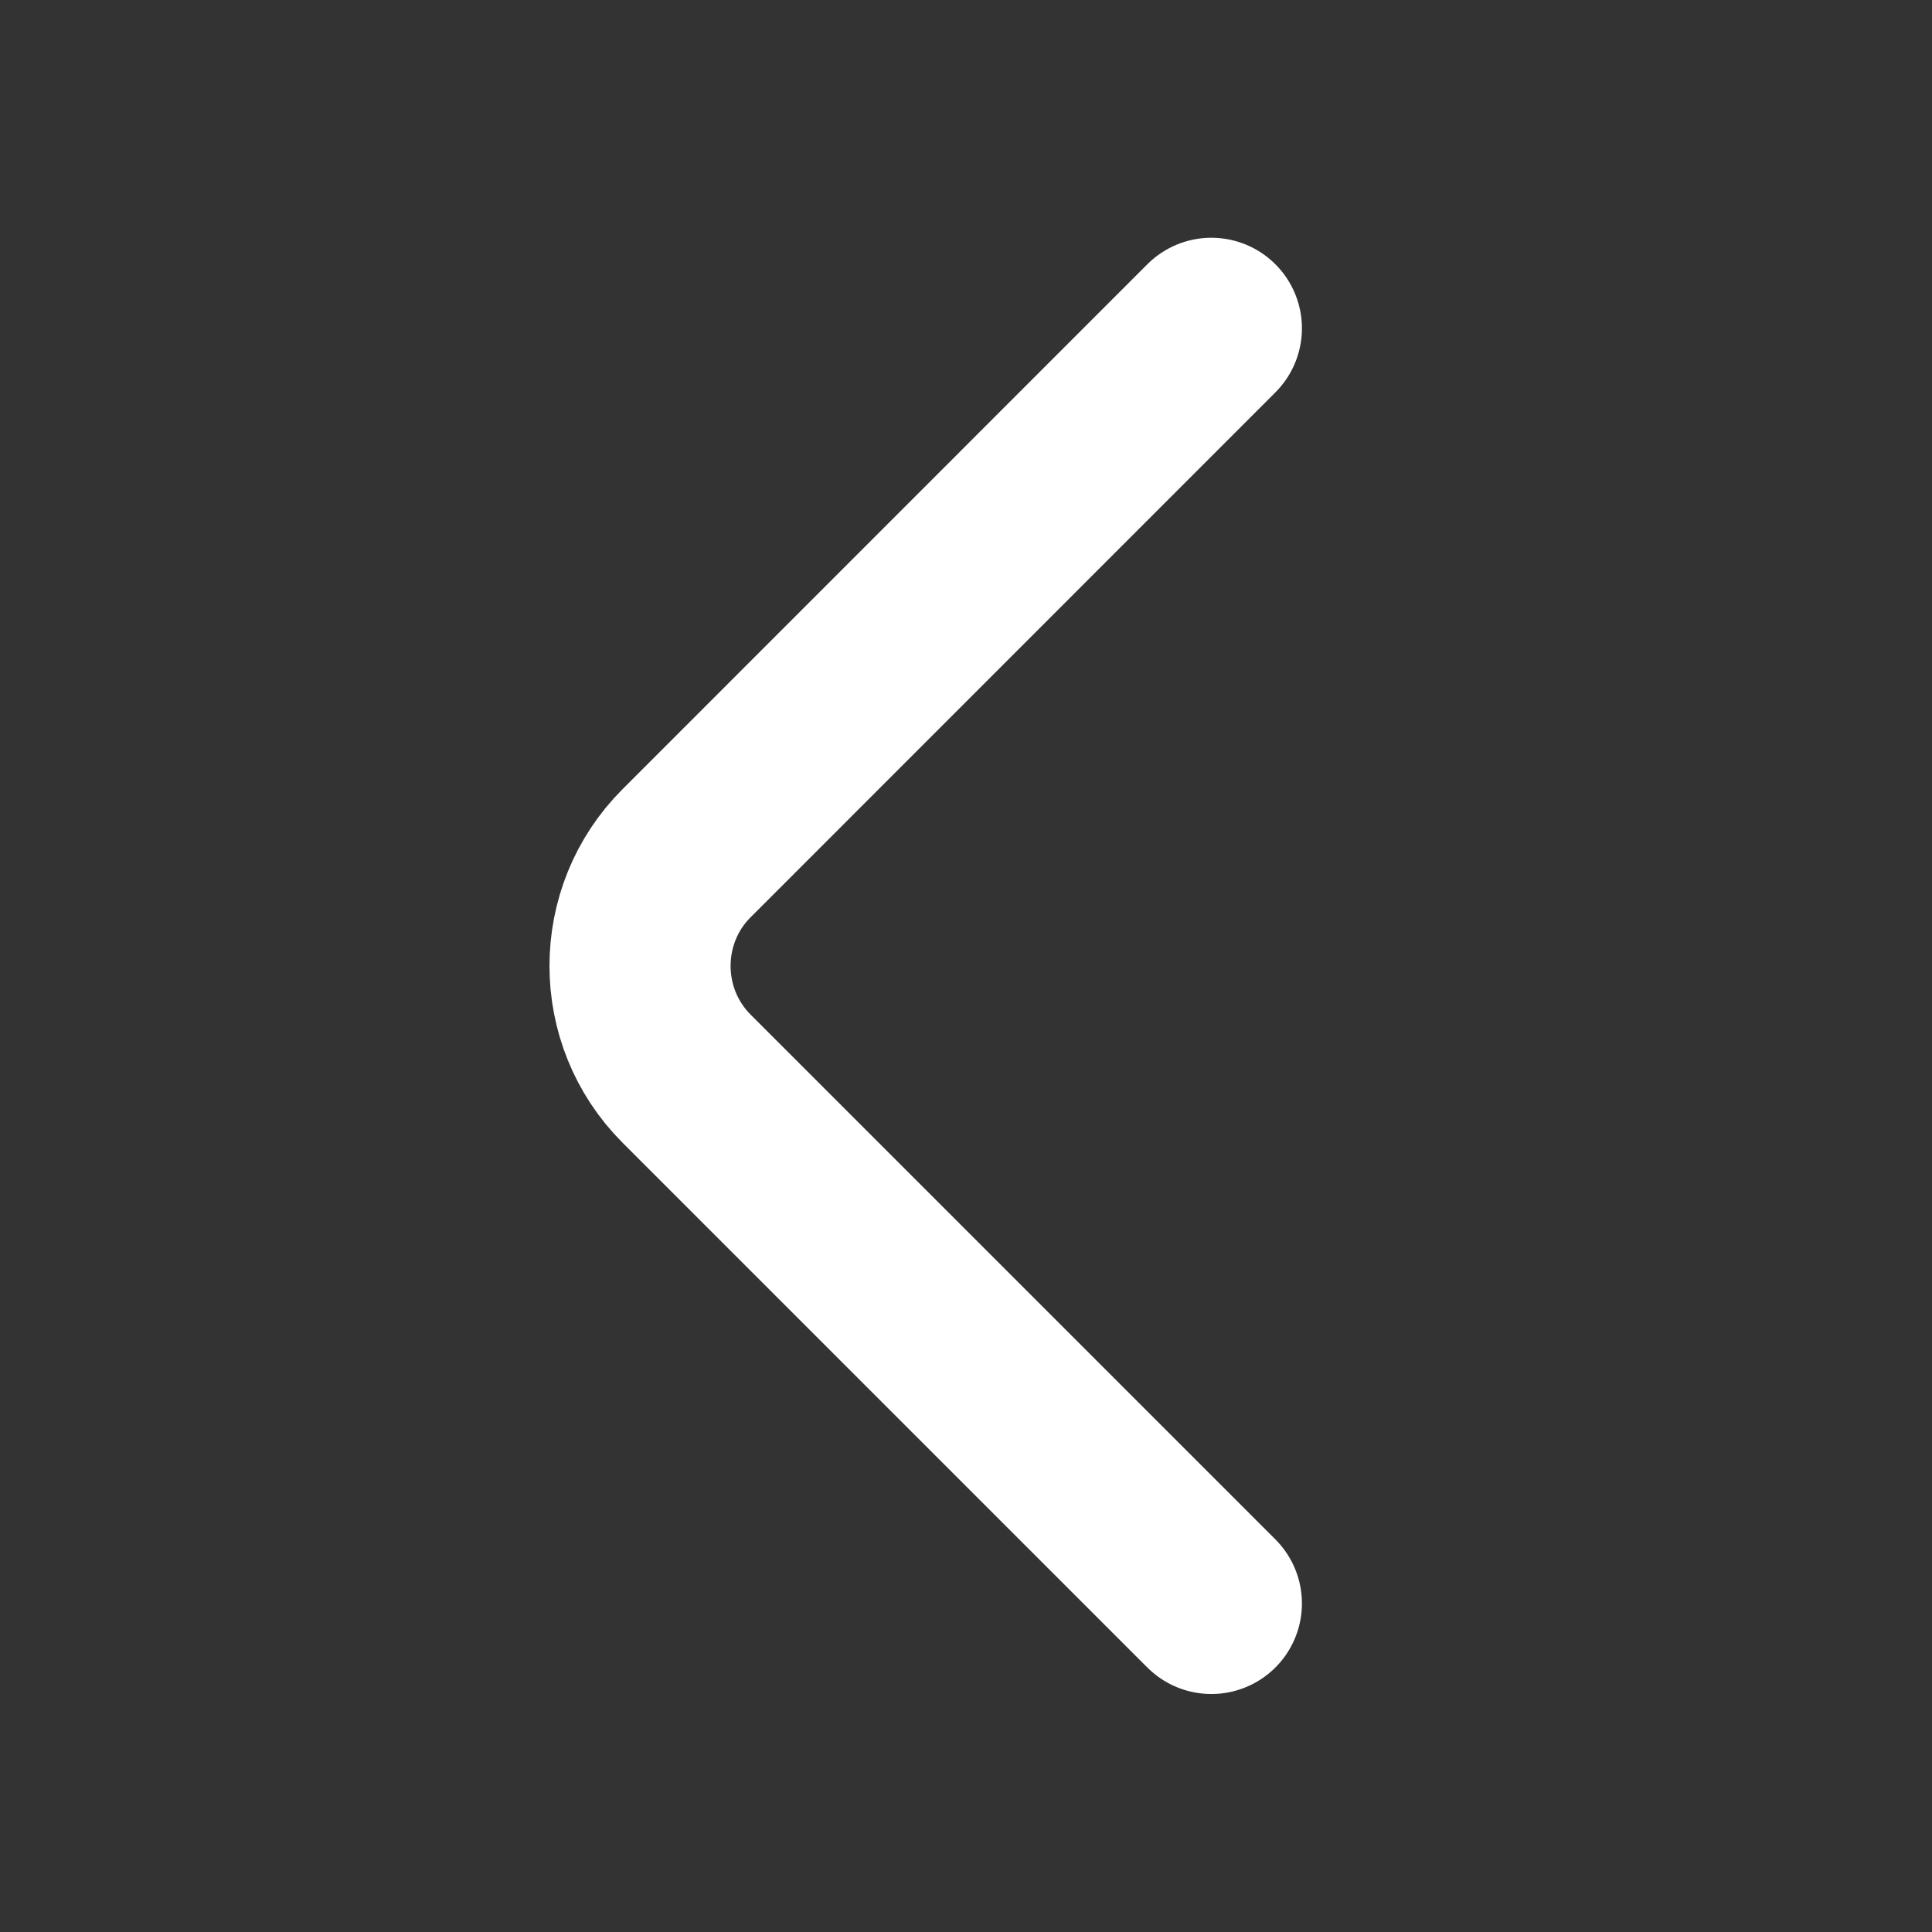 <svg width="16" height="16" viewBox="0 0 16 16" fill="none" xmlns="http://www.w3.org/2000/svg">
<rect x="0" y="0" width="16" height="16" fill="#333333" stroke="none"/>
<g id="arrow-up">
<g id="vuesax/linear/arrow-up">
<g id="arrow-up_2">
<path id="Vector" d="M10.032 2.719L5.686 7.066C5.172 7.579 5.172 8.419 5.686 8.933L10.032 13.279" stroke="white" stroke-width="1.5" stroke-miterlimit="10" stroke-linecap="round" stroke-linejoin="round"/>
</g>
</g>
</g>
</svg>
